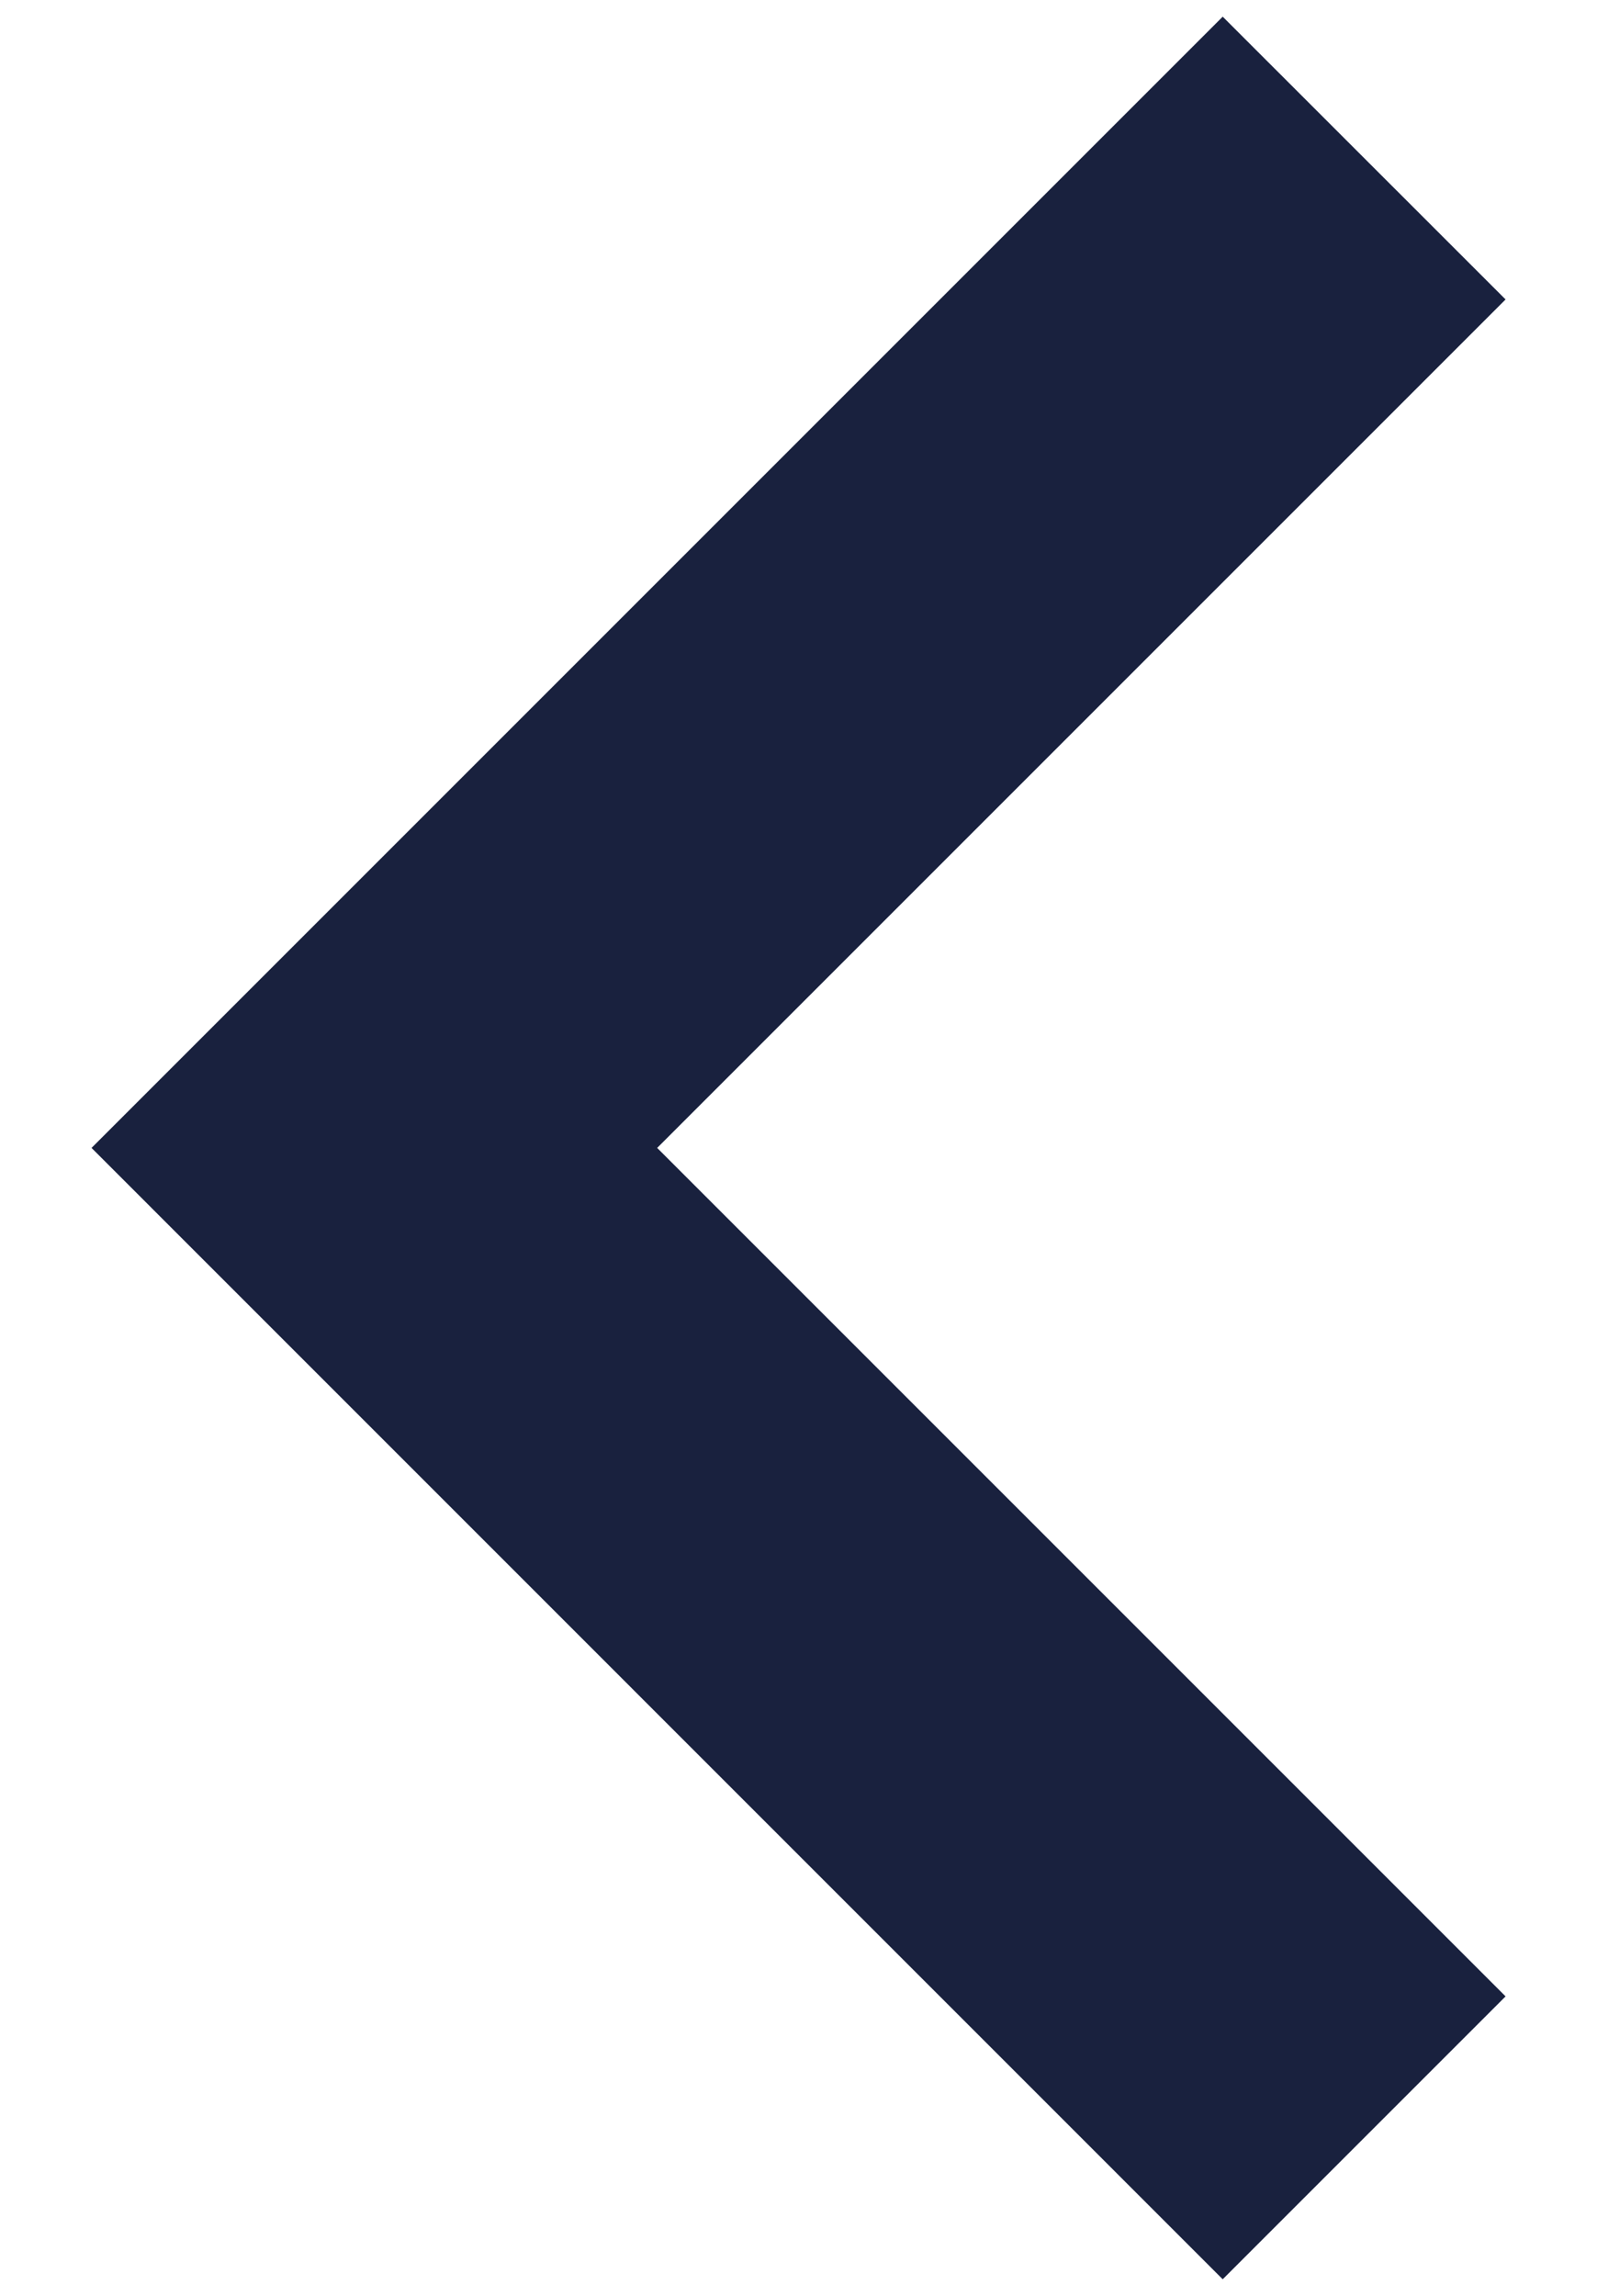 <svg width="16" height="23" viewBox="0 0 16 23" fill="none" xmlns="http://www.w3.org/2000/svg">
<path fill-rule="evenodd" clip-rule="evenodd" d="M12.25 22.834L0.917 11.5L12.25 0.167L15.084 3L6.584 11.5L15.084 20L12.25 22.834Z" fill="#19213E"/>
</svg>
